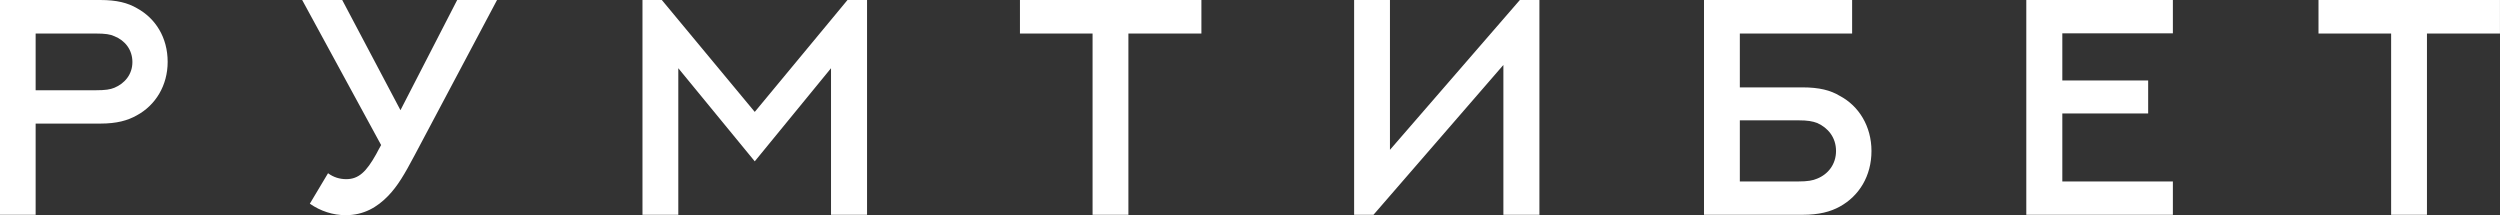 <svg width="130.472" height="11.234" viewBox="0 0 130.472 11.234" fill="none" xmlns="http://www.w3.org/2000/svg" xmlns:xlink="http://www.w3.org/1999/xlink">
	<rect x="0" y="0" width="130.472" height="11.234" fill="#333333" stroke="none"/>
	<desc>
			Created with Pixso.
	</desc>
	<defs/>
	<path id="Vector" d="M1.86 4.71L5 4.71C5.5 4.71 5.75 4.67 5.97 4.58C6.5 4.36 6.91 3.89 6.91 3.24C6.91 2.59 6.52 2.11 5.97 1.89C5.75 1.79 5.5 1.75 5 1.75L1.86 1.75L1.86 4.71ZM1.86 11.21L0 11.21L0 0L5.23 0C6.1 0 6.67 0.15 7.15 0.43C8.12 0.96 8.75 1.96 8.75 3.23C8.75 4.46 8.12 5.49 7.14 6.02C6.66 6.29 6.1 6.45 5.23 6.45L1.86 6.45L1.86 11.21ZM15.77 0L17.86 0L20.9 5.75L23.86 0L25.94 0L21.64 8.1C21.11 9.1 20.76 9.7 20.26 10.22C19.68 10.82 18.98 11.23 18.04 11.23C17.38 11.23 16.73 11.02 16.17 10.63L17.12 9.04C17.4 9.25 17.73 9.35 18.07 9.35C18.72 9.35 19.12 8.96 19.63 8.05C19.64 8.02 19.89 7.57 19.89 7.57L15.77 0ZM33.53 0L34.54 0L39.39 5.84L44.23 0L45.25 0L45.25 11.21L43.37 11.21L43.37 3.56L39.39 8.42L35.4 3.56L35.4 11.21L33.53 11.21L33.53 0ZM53.23 0L62.7 0L62.7 1.75L58.89 1.75L58.89 11.21L57.02 11.21L57.02 1.75L53.23 1.75L53.23 0ZM78.46 11.21L78.46 3.39L71.68 11.21L70.67 11.21L70.67 0L72.54 0L72.54 7.82C74.8 5.21 77.06 2.6 79.32 0L80.34 0L80.34 11.21L78.46 11.21ZM97.67 7.88C97.67 9.19 97.02 10.23 96.02 10.78C95.53 11.05 94.94 11.21 94.07 11.21L88.93 11.21L88.93 0L96.66 0L96.66 1.75L90.8 1.75L90.8 4.56L94.07 4.56C94.94 4.56 95.53 4.71 96.01 5C97.02 5.53 97.67 6.6 97.67 7.88ZM95.82 7.88C95.82 7.17 95.4 6.67 94.84 6.42C94.6 6.33 94.35 6.28 93.85 6.28L90.8 6.28L90.8 9.47L93.84 9.47C94.35 9.47 94.61 9.42 94.84 9.32C95.41 9.09 95.82 8.57 95.82 7.88ZM105.75 0L113.4 0L113.4 1.74L107.63 1.74L107.63 4.2L112.11 4.2L112.11 5.92L107.63 5.92L107.63 9.47L113.4 9.47L113.4 11.21L105.75 11.21L105.75 0ZM121 0L130.47 0L130.47 1.75L126.66 1.75L126.66 11.21L124.79 11.21L124.79 1.75L121 1.75L121 0Z" fill="#FFFFFF" fill-opacity="1" fill-rule="nonzero"/>
</svg>
